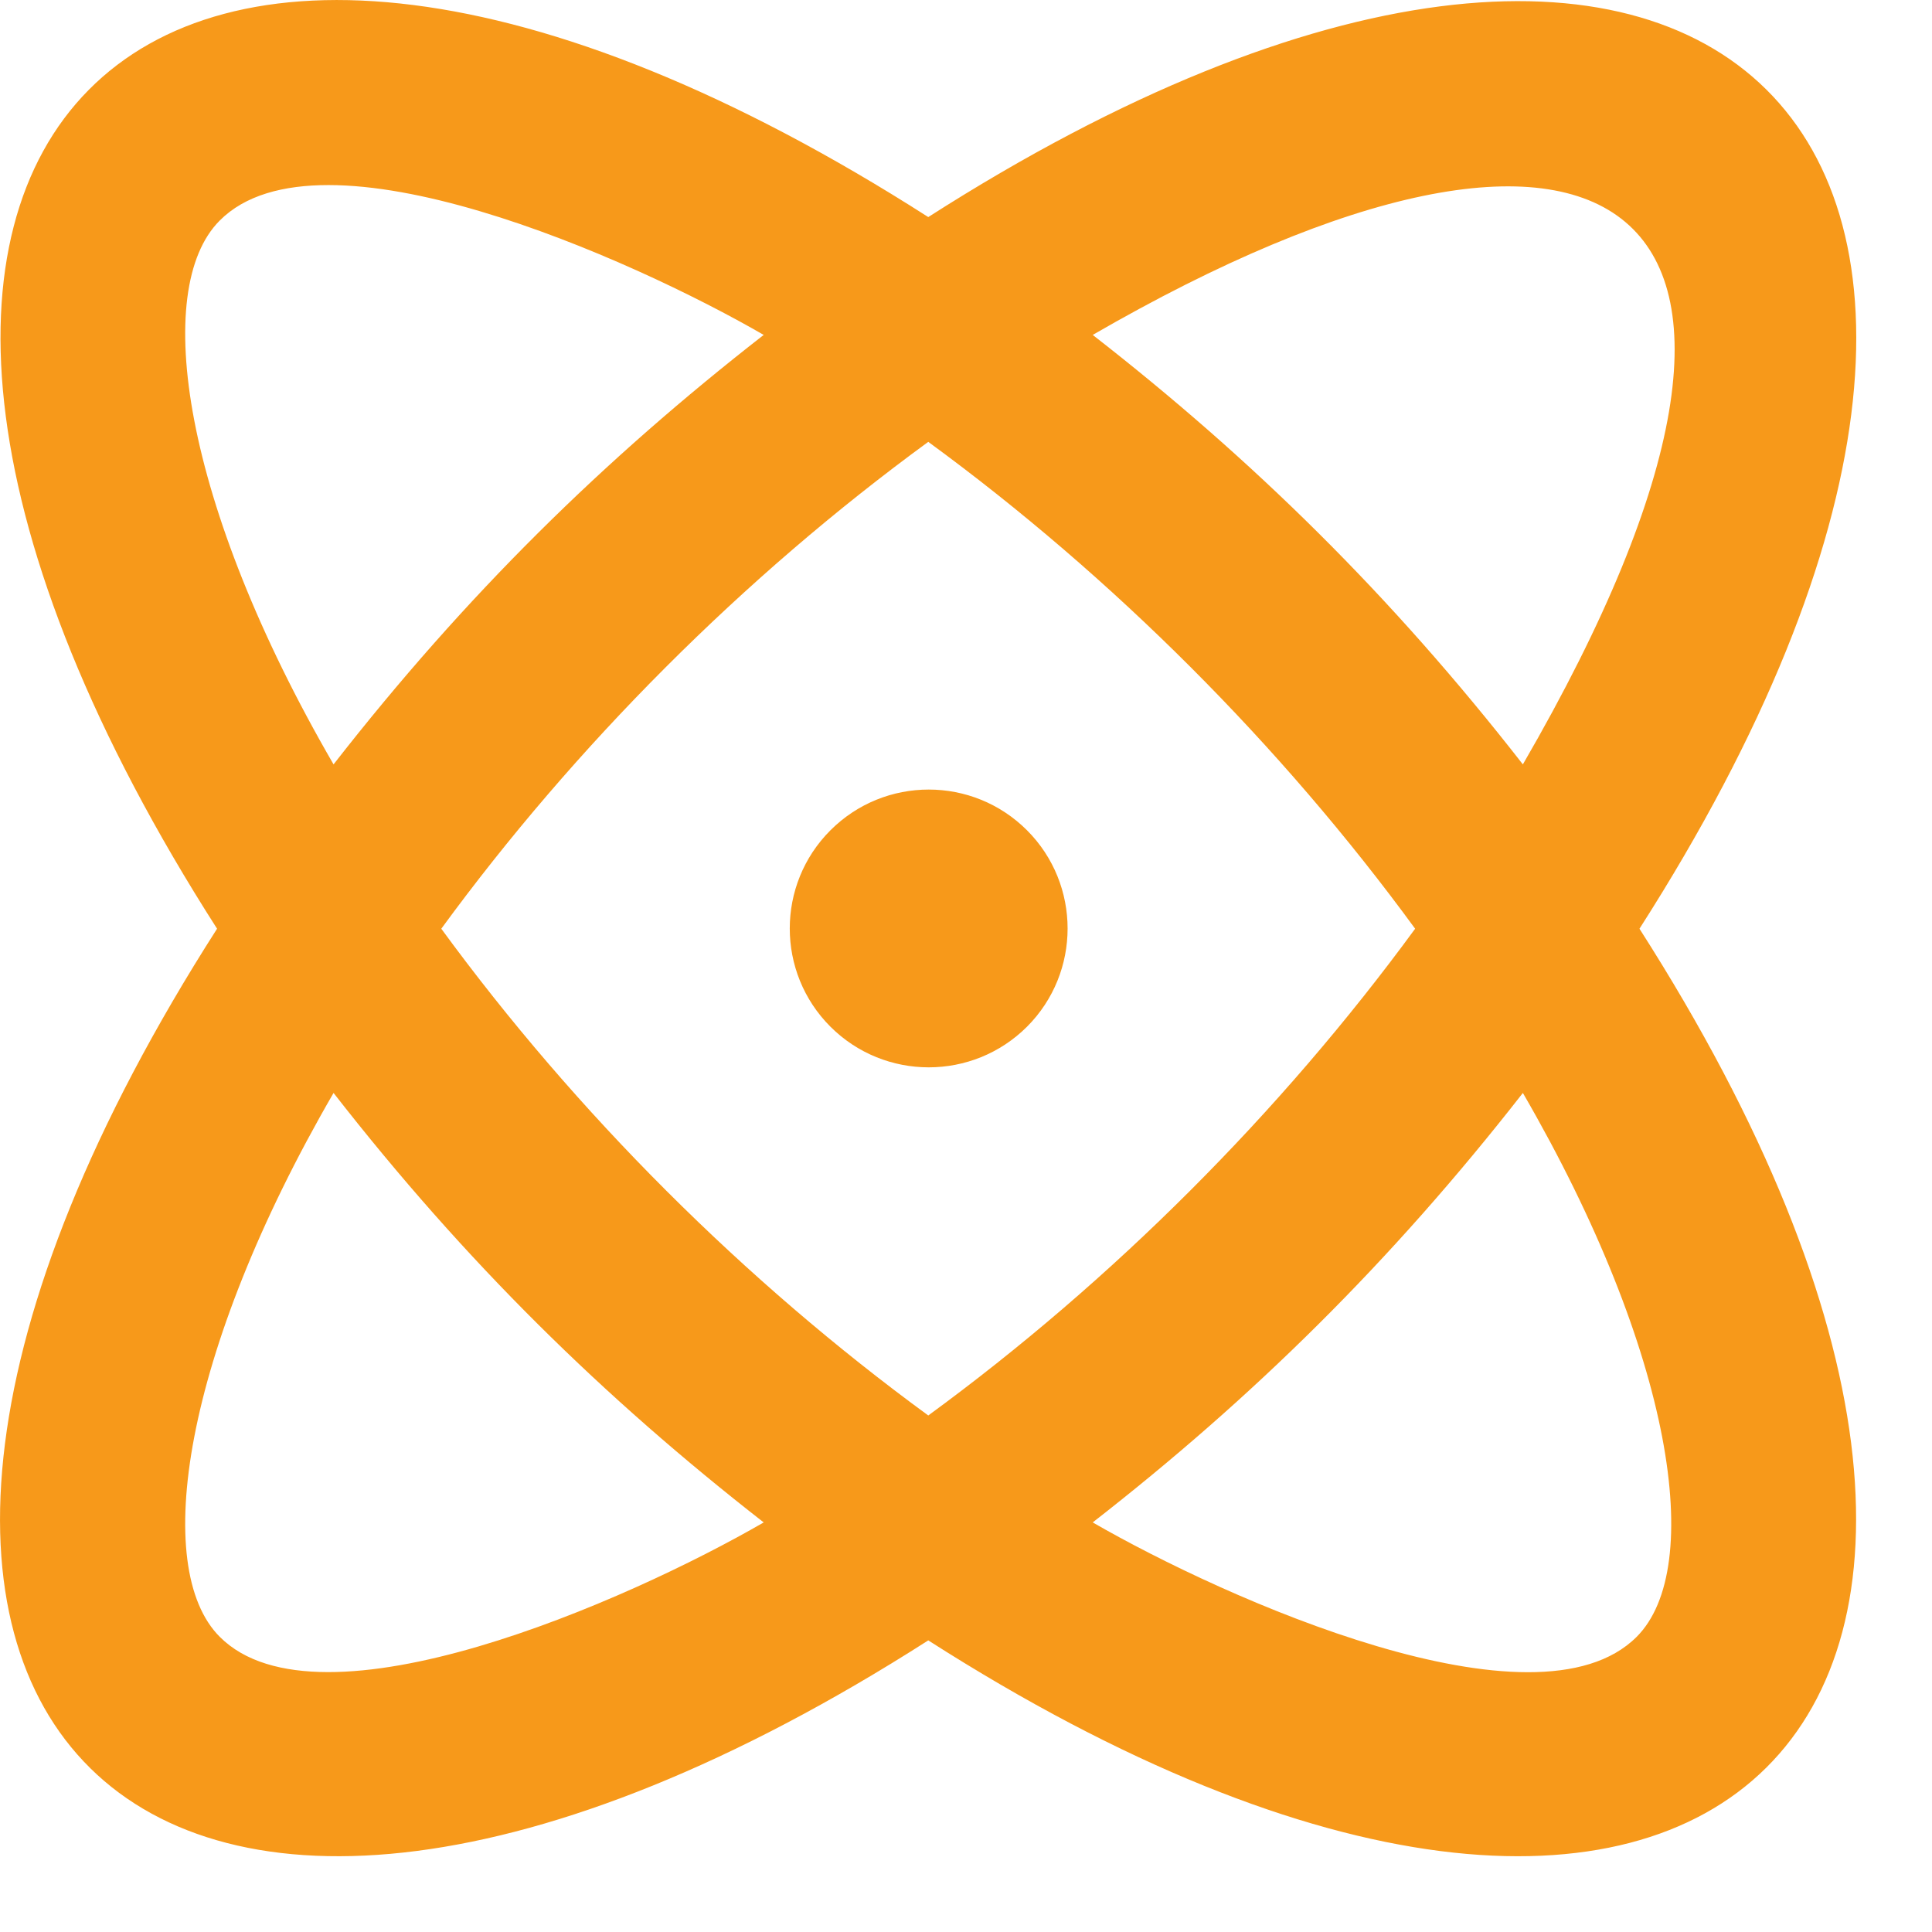 <svg width="17" height="17" viewBox="0 0 17 17" fill="none" xmlns="http://www.w3.org/2000/svg">
<path fill-rule="evenodd" clip-rule="evenodd" d="M13.4 9.617C12.237 11.107 11.022 12.3 9.615 13.396C10.781 14.069 13.515 15.289 14.401 14.403C15.006 13.799 14.728 11.908 13.4 9.617ZM8.168 12.455C9.787 11.271 11.268 9.79 12.452 8.172C11.273 6.559 9.792 5.076 8.168 3.888C6.538 5.079 5.059 6.564 3.883 8.172C5.067 9.791 6.549 11.271 8.168 12.455ZM6.72 13.396C5.31 12.297 4.094 11.104 2.935 9.617C1.607 11.908 1.329 13.799 1.934 14.403C2.812 15.28 5.522 14.089 6.72 13.396ZM2.935 6.726C4.097 5.236 5.312 4.044 6.72 2.947C5.556 2.274 2.82 1.053 1.934 1.94C1.329 2.544 1.607 4.436 2.935 6.726ZM9.615 2.947C11.025 4.045 12.24 5.238 13.4 6.726C16.348 1.641 14.118 0.344 9.615 2.947ZM14.426 8.172C18.864 15.106 15.049 18.836 8.168 14.434C1.303 18.826 -2.543 15.129 1.91 8.172C-2.498 1.286 1.219 -2.536 8.168 1.91C15.047 -2.491 18.868 1.232 14.426 8.172ZM9.037 7.306C9.513 7.783 9.513 8.557 9.037 9.034C8.559 9.511 7.785 9.511 7.307 9.034C6.83 8.557 6.83 7.783 7.307 7.306C7.785 6.828 8.559 6.828 9.037 7.306Z" fill="#F7991A"/>
</svg>
